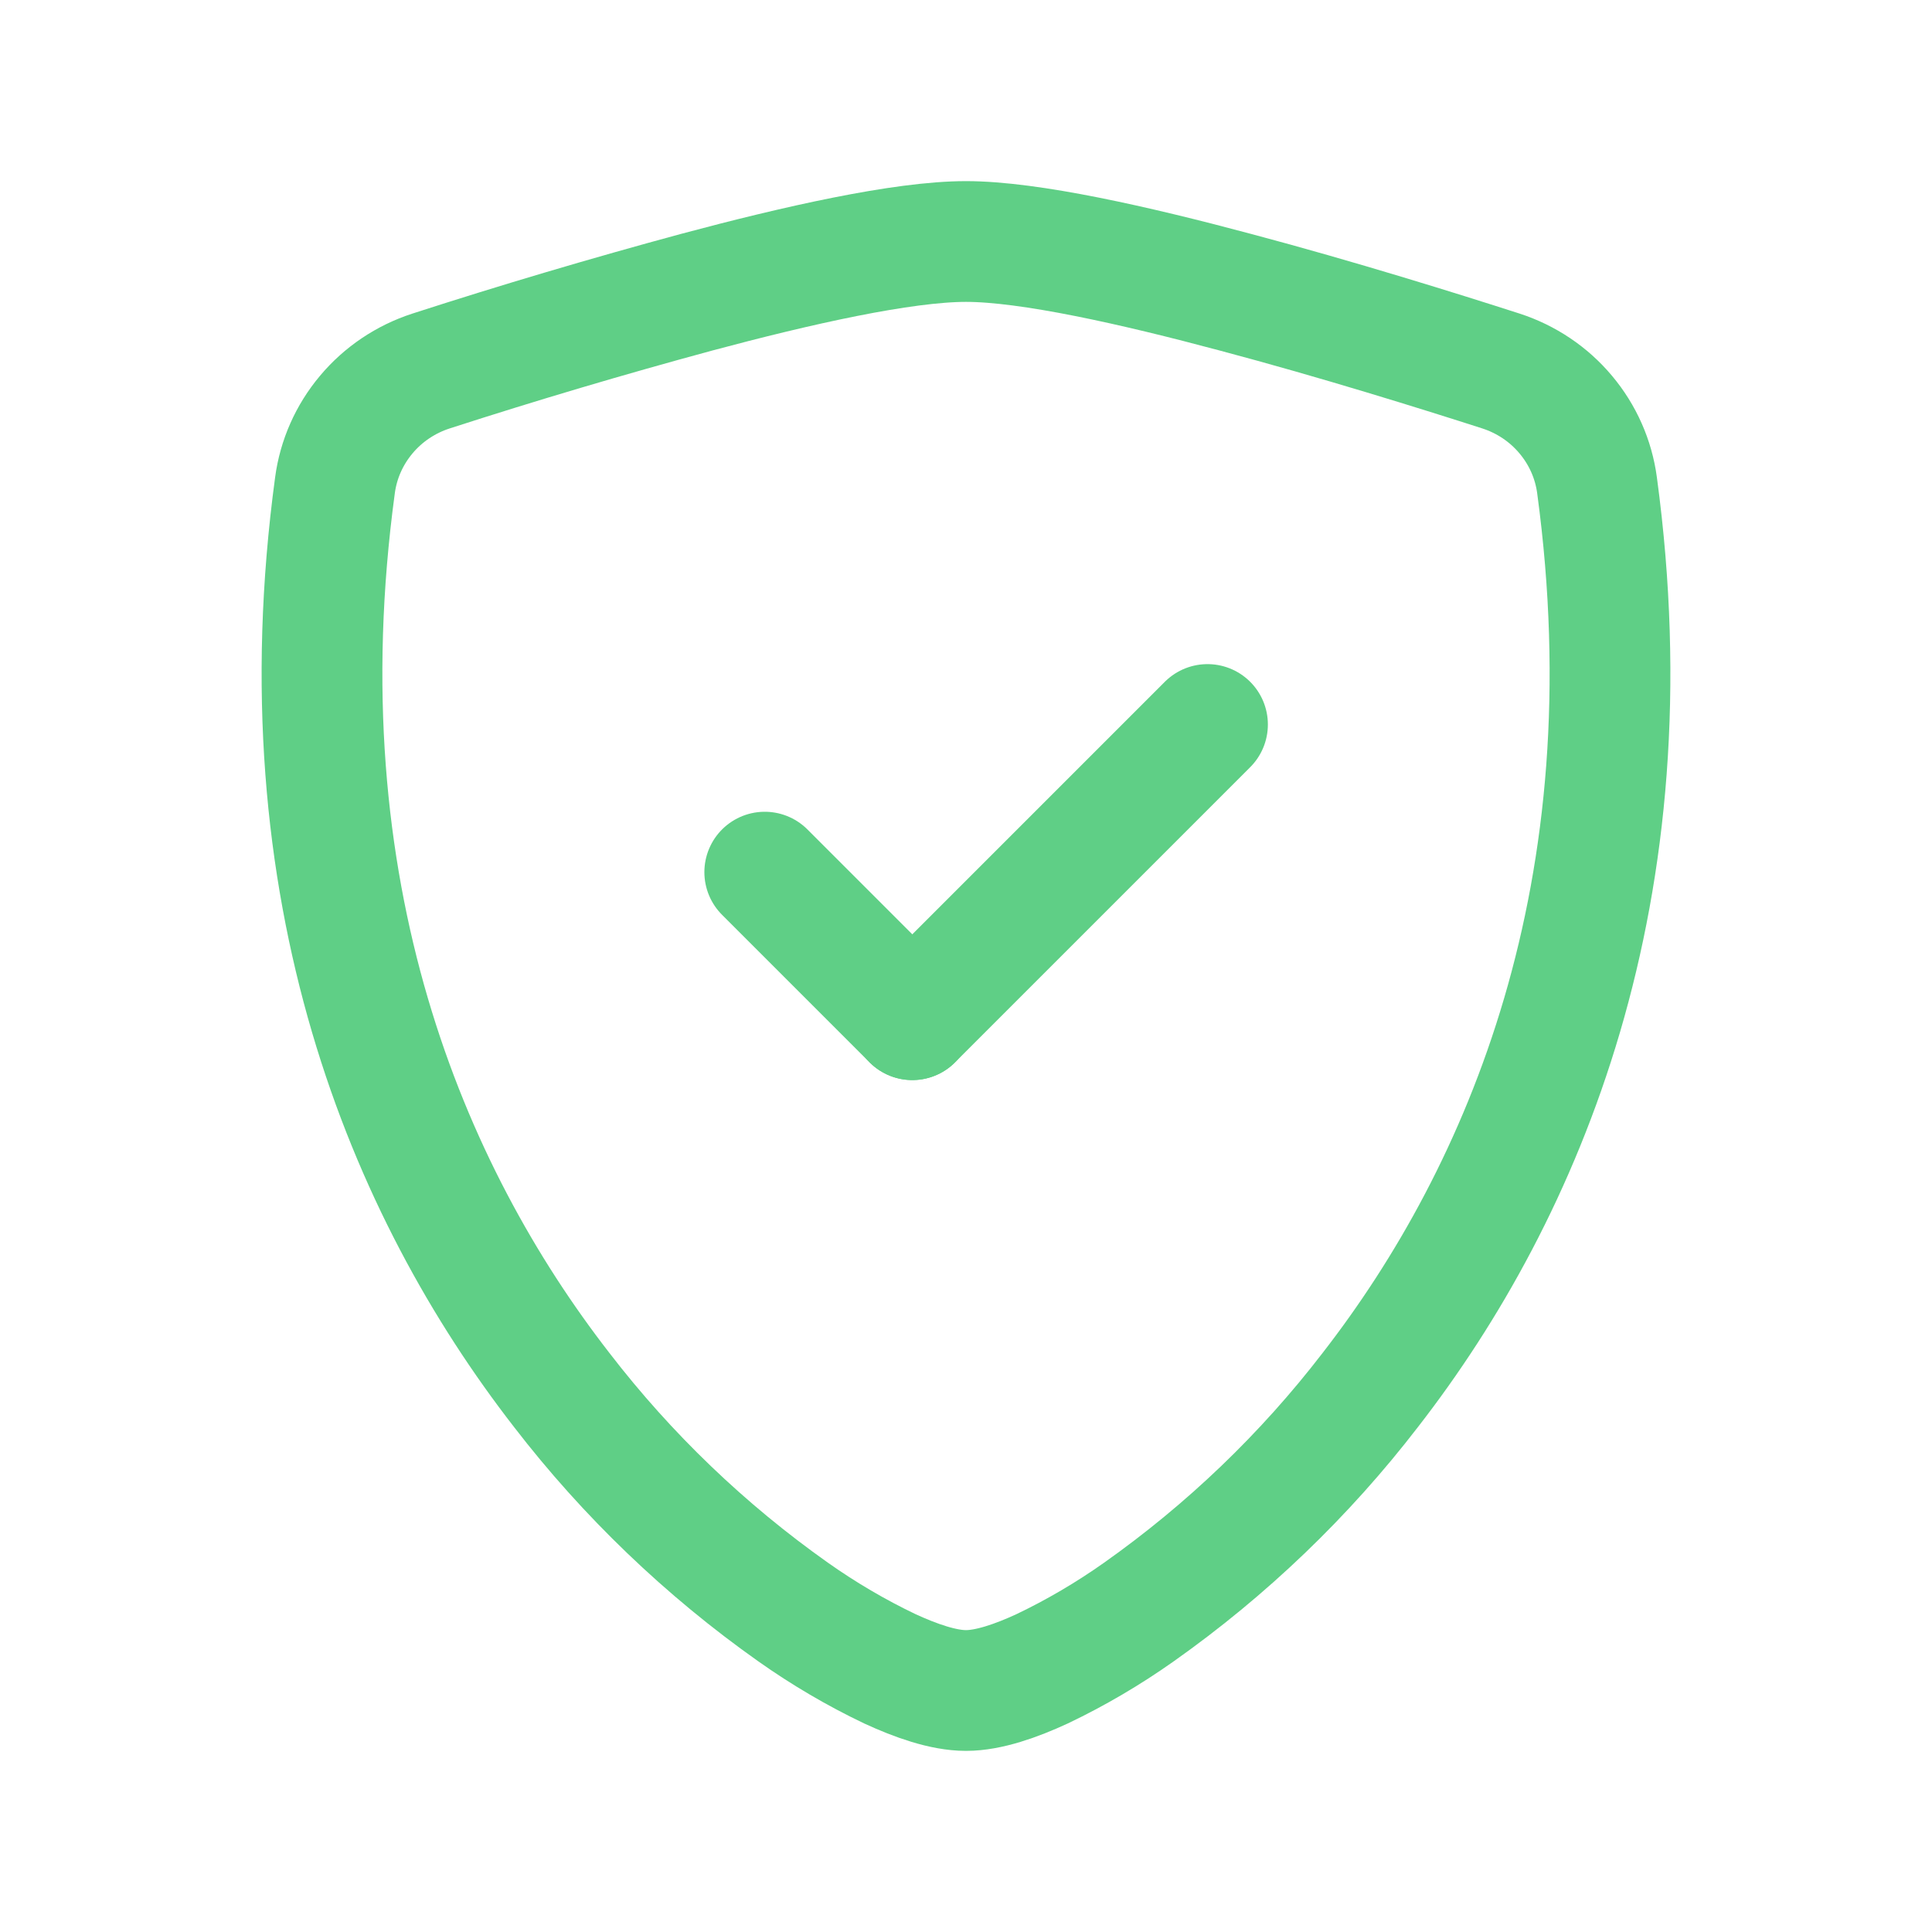 <svg width="24" height="24" viewBox="0 0 24 24" fill="none" xmlns="http://www.w3.org/2000/svg"><path d="M8.654 3.63C9.894 3.298 11.211 3 12 3C12.789 3 14.106 3.298 15.346 3.63C16.615 3.967 17.894 4.367 18.646 4.609C18.96 4.711 19.239 4.898 19.45 5.15C19.661 5.401 19.796 5.705 19.839 6.029C20.52 11.065 18.939 14.798 17.022 17.267C16.209 18.324 15.239 19.254 14.145 20.027C13.767 20.294 13.366 20.53 12.947 20.73C12.627 20.878 12.283 21 12 21C11.717 21 11.374 20.878 11.053 20.73C10.634 20.53 10.233 20.294 9.855 20.027C8.761 19.254 7.792 18.324 6.978 17.267C5.061 14.798 3.48 11.065 4.161 6.029C4.204 5.705 4.339 5.401 4.55 5.15C4.761 4.898 5.04 4.711 5.354 4.609C6.446 4.256 7.546 3.93 8.654 3.63Z" stroke="#5FCF86" stroke-width="1.5"></path><path d="M11.333 12.667L9.5 10.834" stroke="#5FCF86" stroke-width="1.5" stroke-linecap="round" stroke-linejoin="round"></path><path d="M15 9L11.333 12.667" stroke="#5FCF86" stroke-width="1.5" stroke-linecap="round" stroke-linejoin="round"></path></svg>